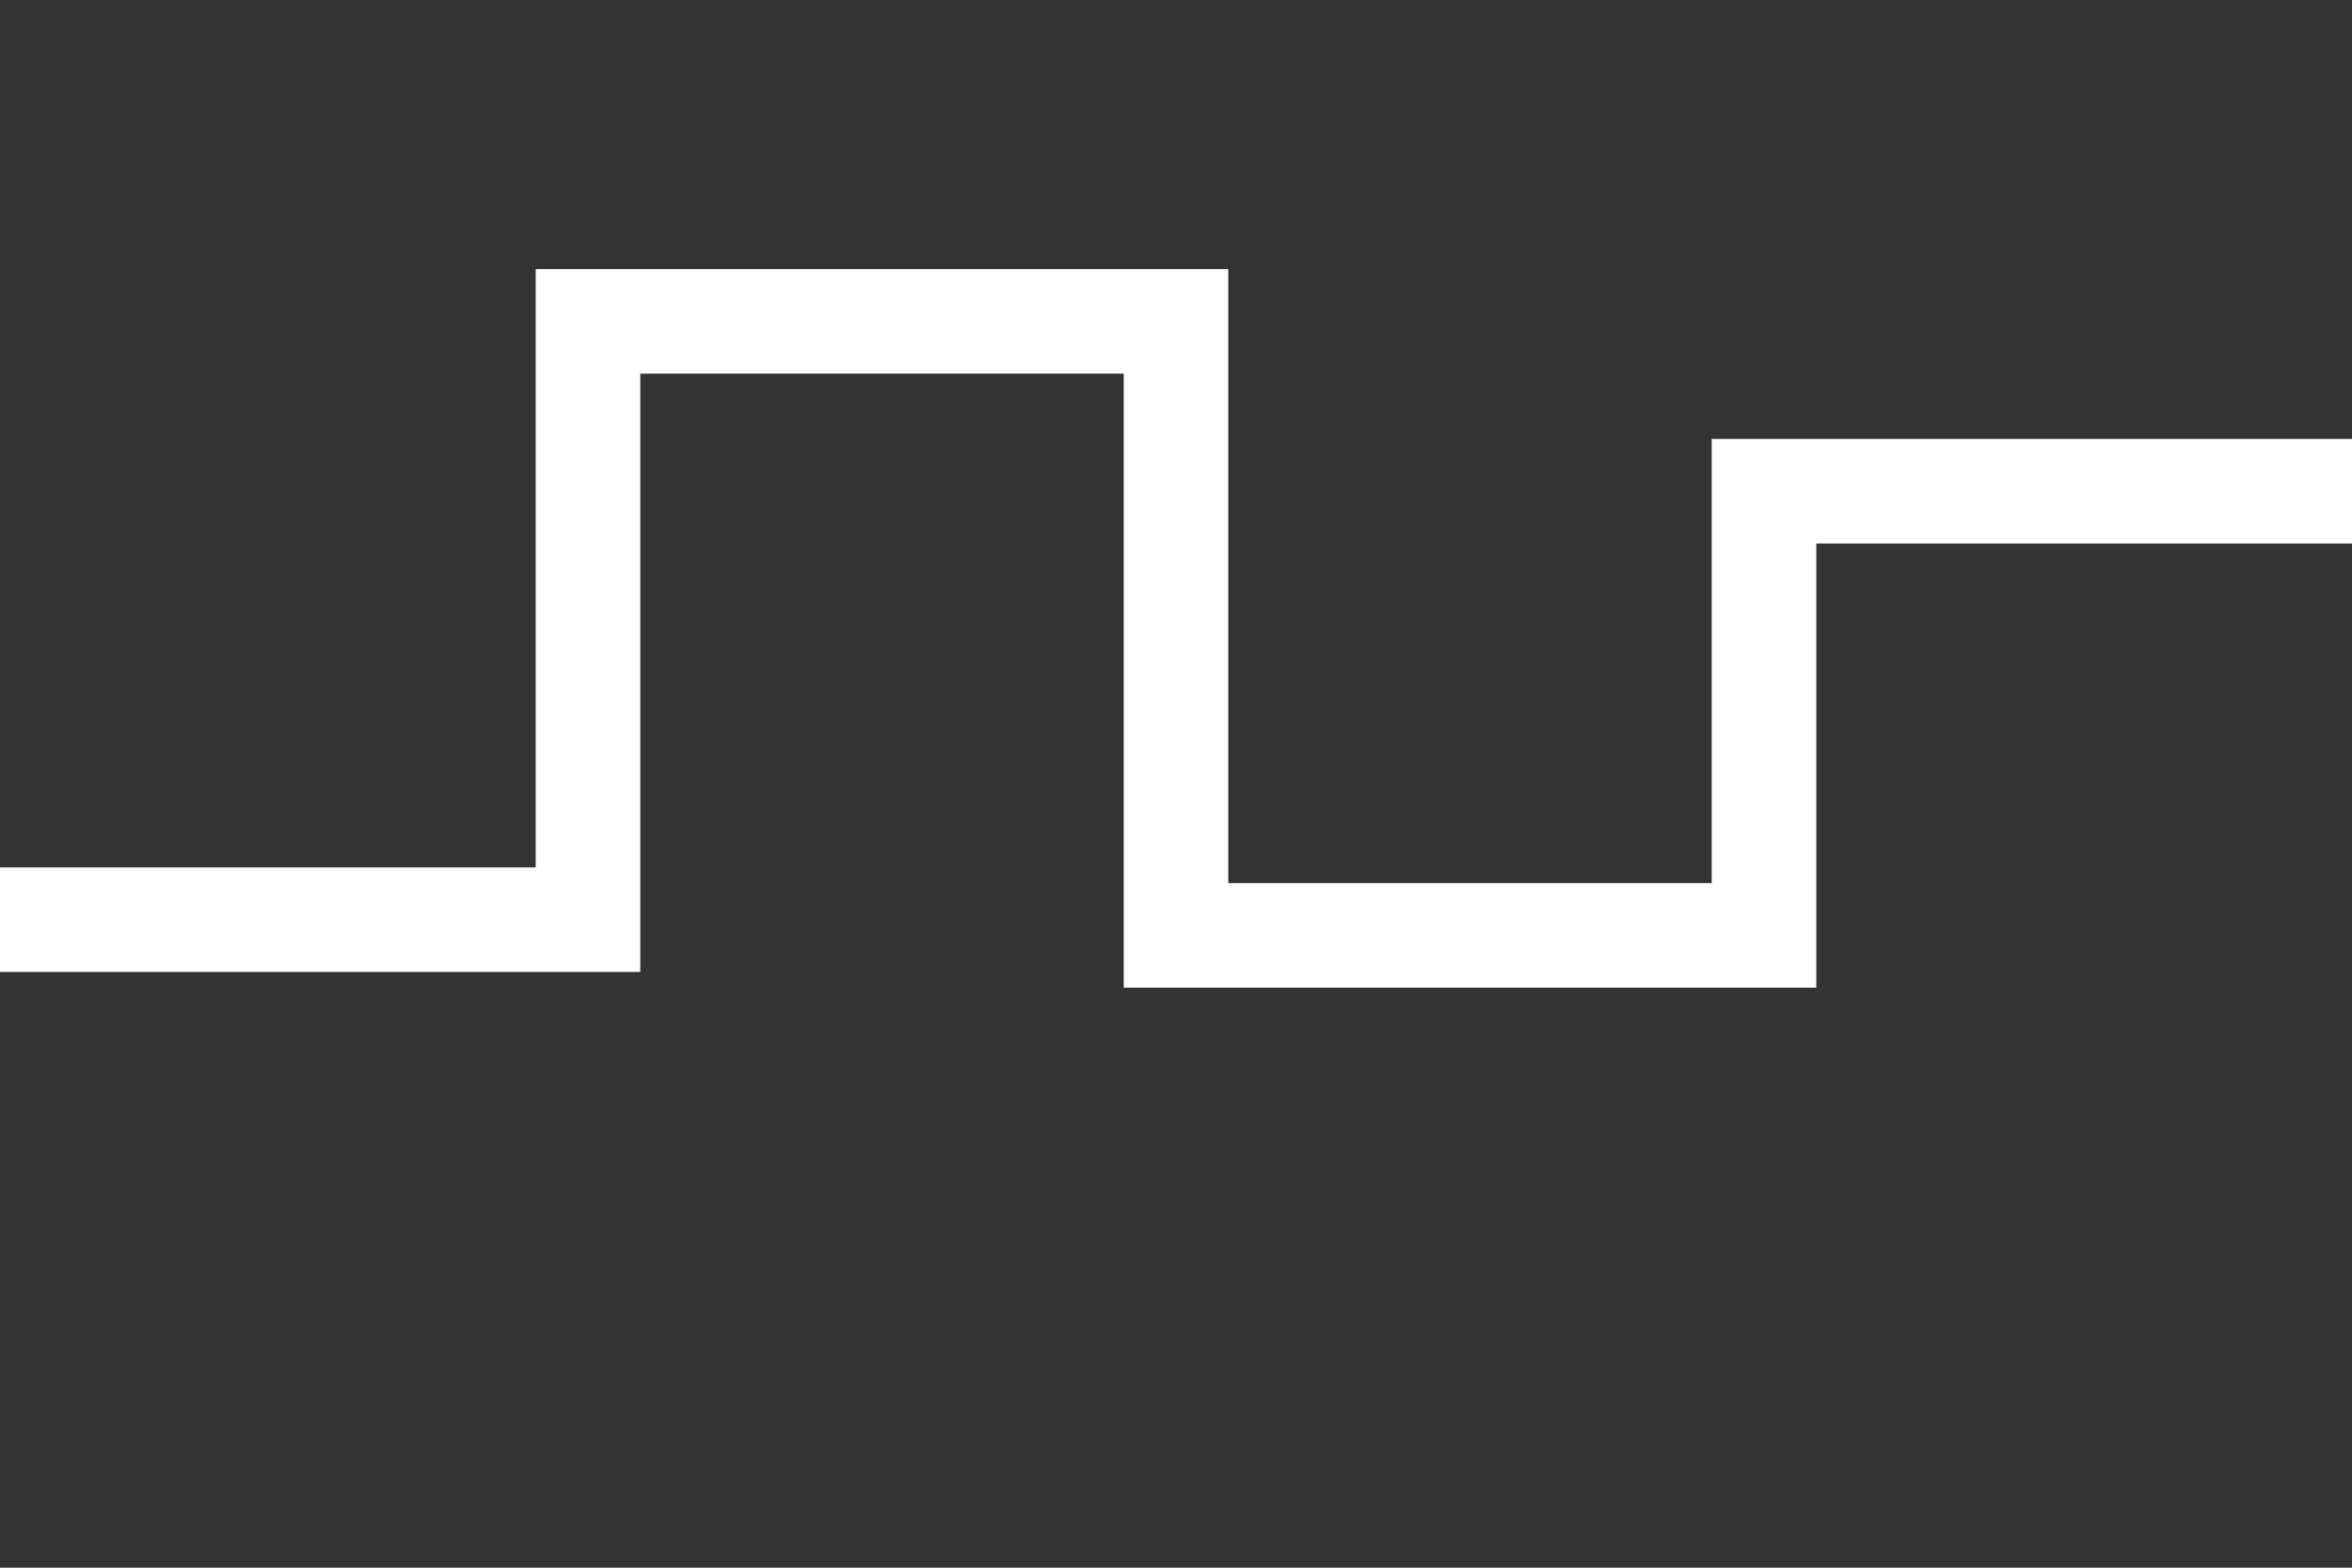 <svg id="visual" viewBox="0 0 900 600" width="900" height="600" xmlns="http://www.w3.org/2000/svg" xmlns:xlink="http://www.w3.org/1999/xlink" version="1.1"><rect x="0" y="0" width="900" height="600" fill="#333333" stroke="none"/><path d="M0 352L225 352L225 123L450 123L450 358L675 358L675 188L900 188" fill="none" stroke-linecap="square" stroke-linejoin="miter" stroke="#ffffff" stroke-width="40"></path></svg>